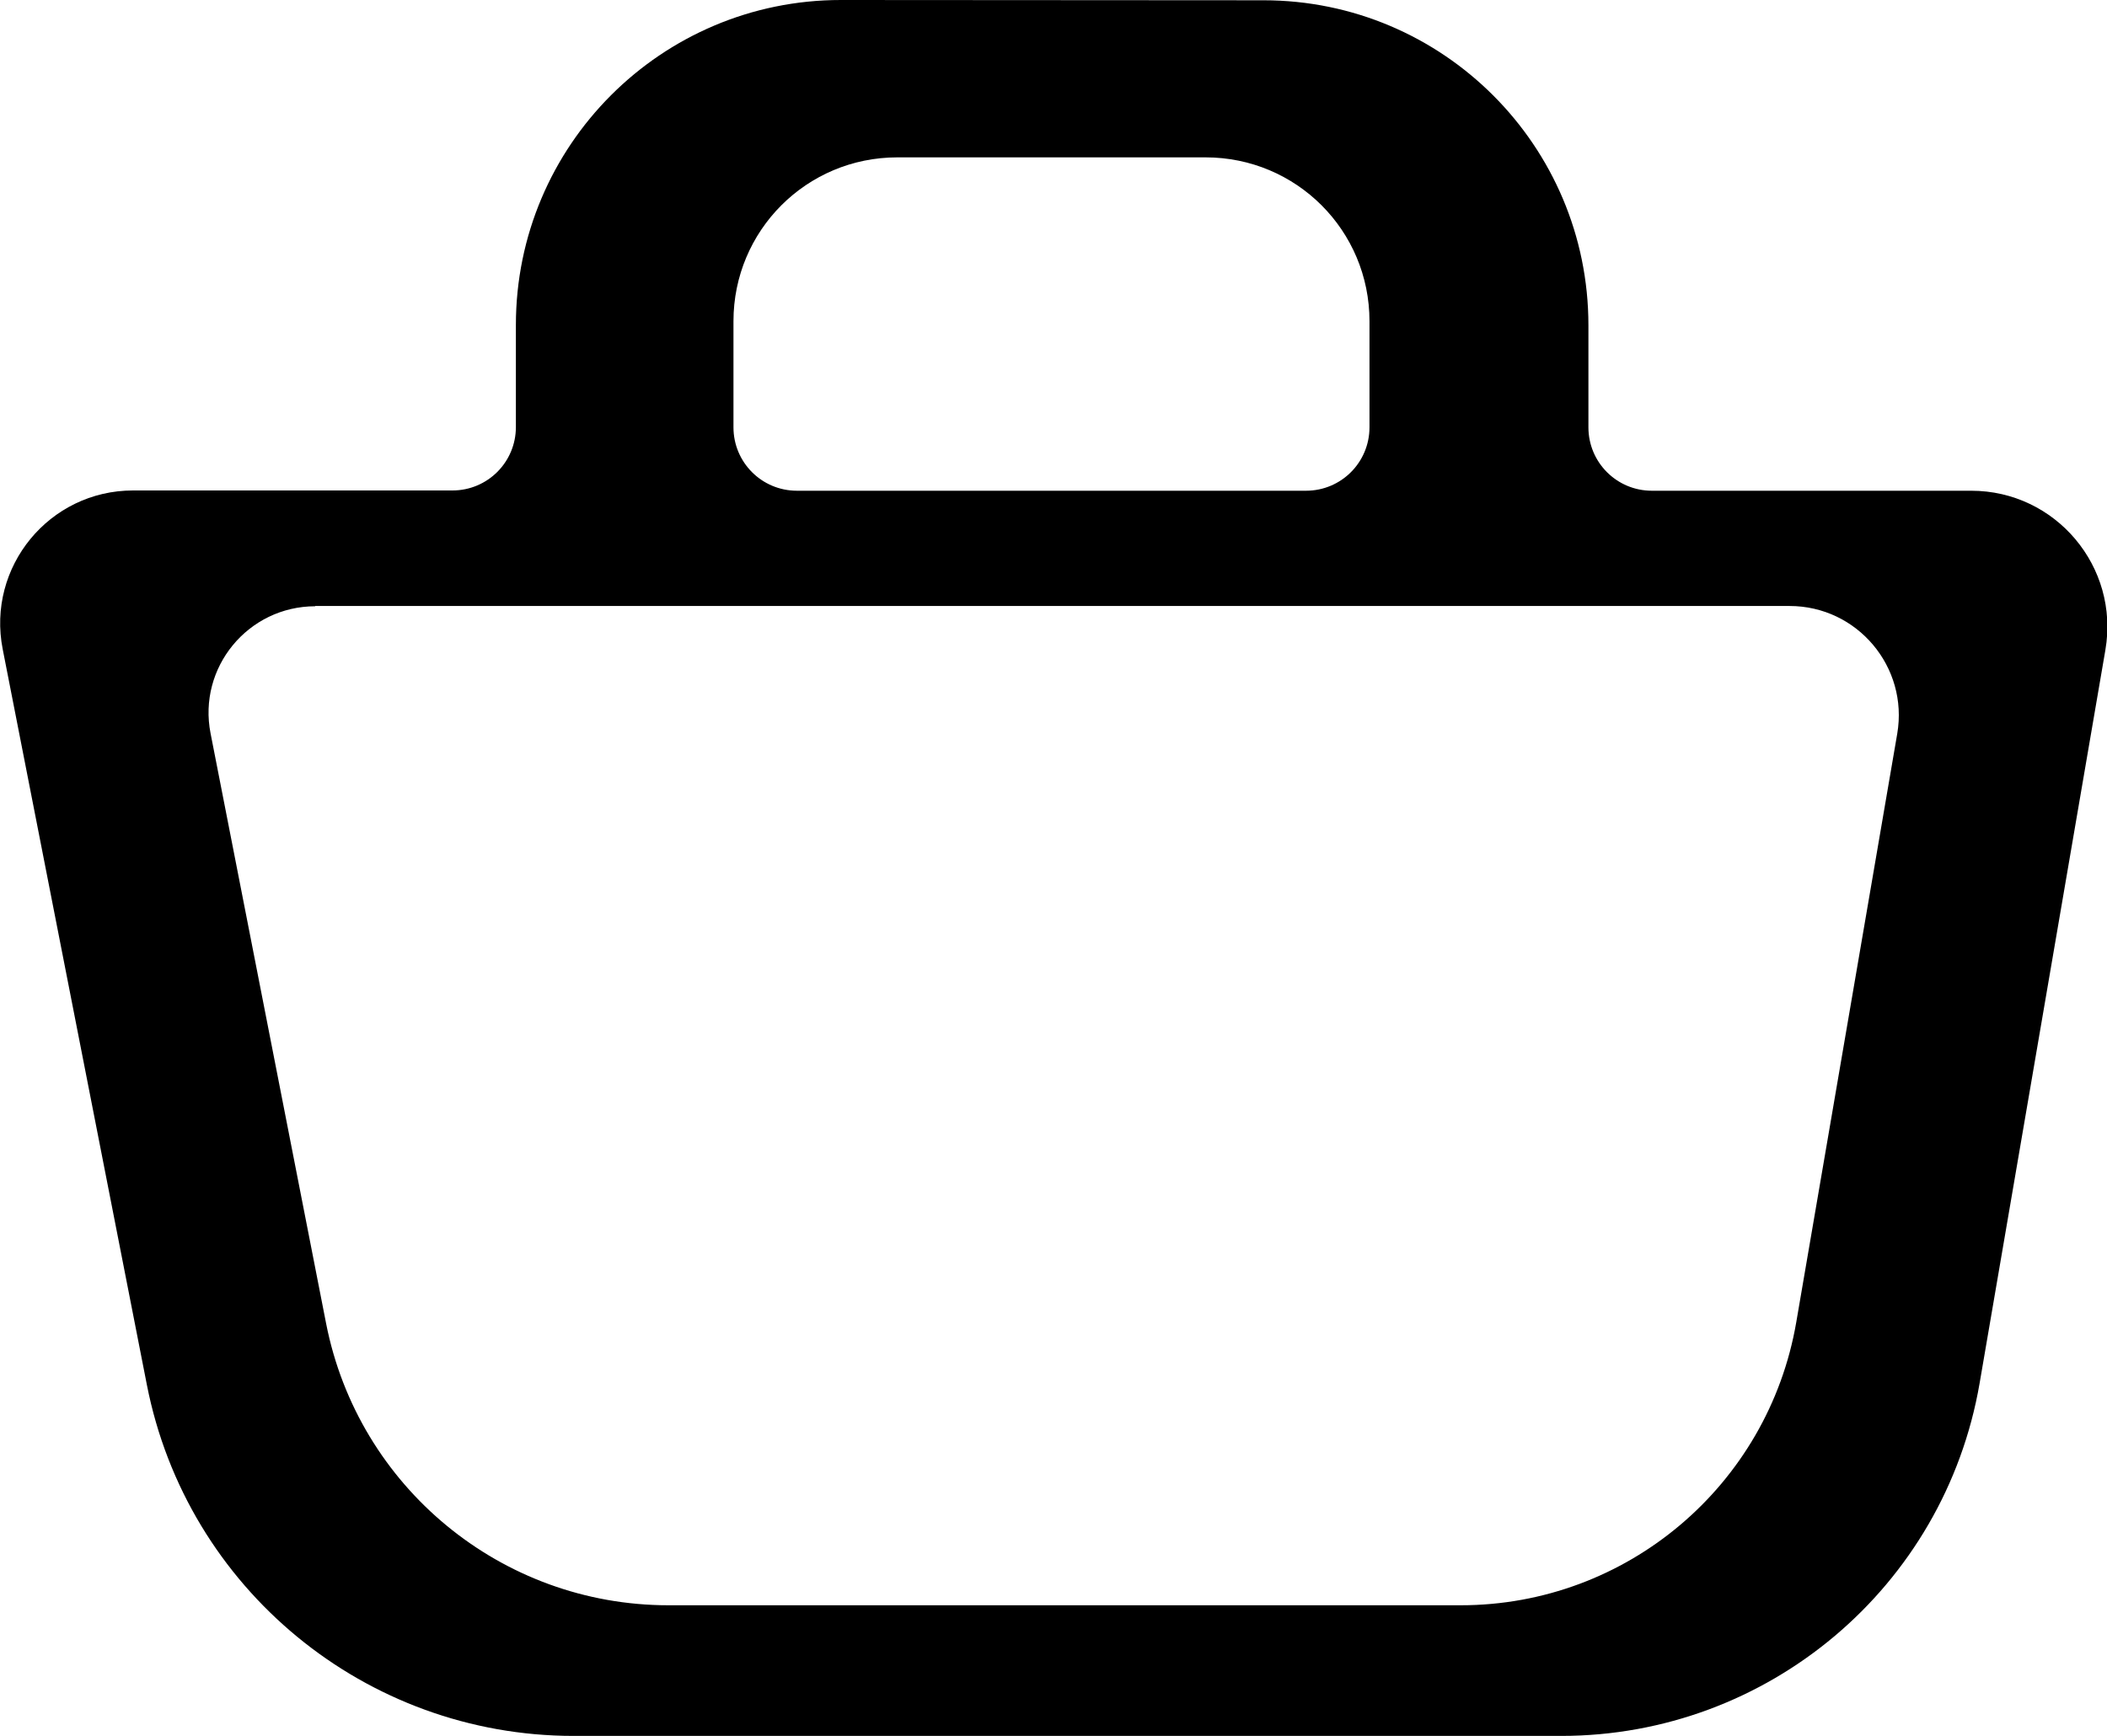 <?xml version="1.0" encoding="UTF-8" standalone="no"?>
<!-- Created with Inkscape (http://www.inkscape.org/) -->

<svg
   width="7.805mm"
   height="6.431mm"
   viewBox="0 0 7.805 6.431"
   version="1.1"
   id="svg1"
   xmlns="http://www.w3.org/2000/svg"
   xmlns:svg="http://www.w3.org/2000/svg">
  <defs
     id="defs1" />
  <g
     id="layer1"
     transform="translate(-124.194,-264.015)">
    <path
       d="m 127.309,264.015 c -0.665,-3e-5 -1.204,0.539 -1.204,1.204 v 0.378 c 0,0.13 -0.105,0.235 -0.235,0.235 h -1.183 c -0.31,0 -0.543,0.283 -0.483,0.588 l 0.534,2.725 c 0.148,0.756 0.811,1.301 1.581,1.301 h 3.658 c 0.766,0 1.42,-0.552 1.55,-1.306 l 0.466,-2.717 c 0.053,-0.308 -0.184,-0.59 -0.497,-0.59 h -1.183 c -0.13,0 -0.235,-0.105 -0.235,-0.235 v -0.378 c 3e-5,-0.665 -0.539,-1.204 -1.204,-1.204 z m 0.208,0.583 h 1.143 c 0.336,0 0.607,0.271 0.607,0.607 v 0.393 c 0,0.13 -0.105,0.235 -0.235,0.235 h -1.886 c -0.13,0 -0.235,-0.105 -0.235,-0.235 v -0.393 c 0,-0.336 0.271,-0.607 0.607,-0.607 z m -2.156,1.662 h 0.685 4.514 0.263 c 0.251,0 0.441,0.226 0.399,0.473 l -0.374,2.18 c -0.104,0.605 -0.628,1.049 -1.243,1.049 h -2.935 c -0.618,0 -1.149,-0.438 -1.268,-1.044 l -0.428,-2.186 c -0.048,-0.244 0.139,-0.471 0.388,-0.471 z"
       style="fill:#000000;fill-opacity:1;stroke-width:0.684;stroke-linecap:square;stroke-linejoin:round;stroke-opacity:0.867;paint-order:stroke fill markers"
       id="path253-8-6" />
  </g>
</svg>
